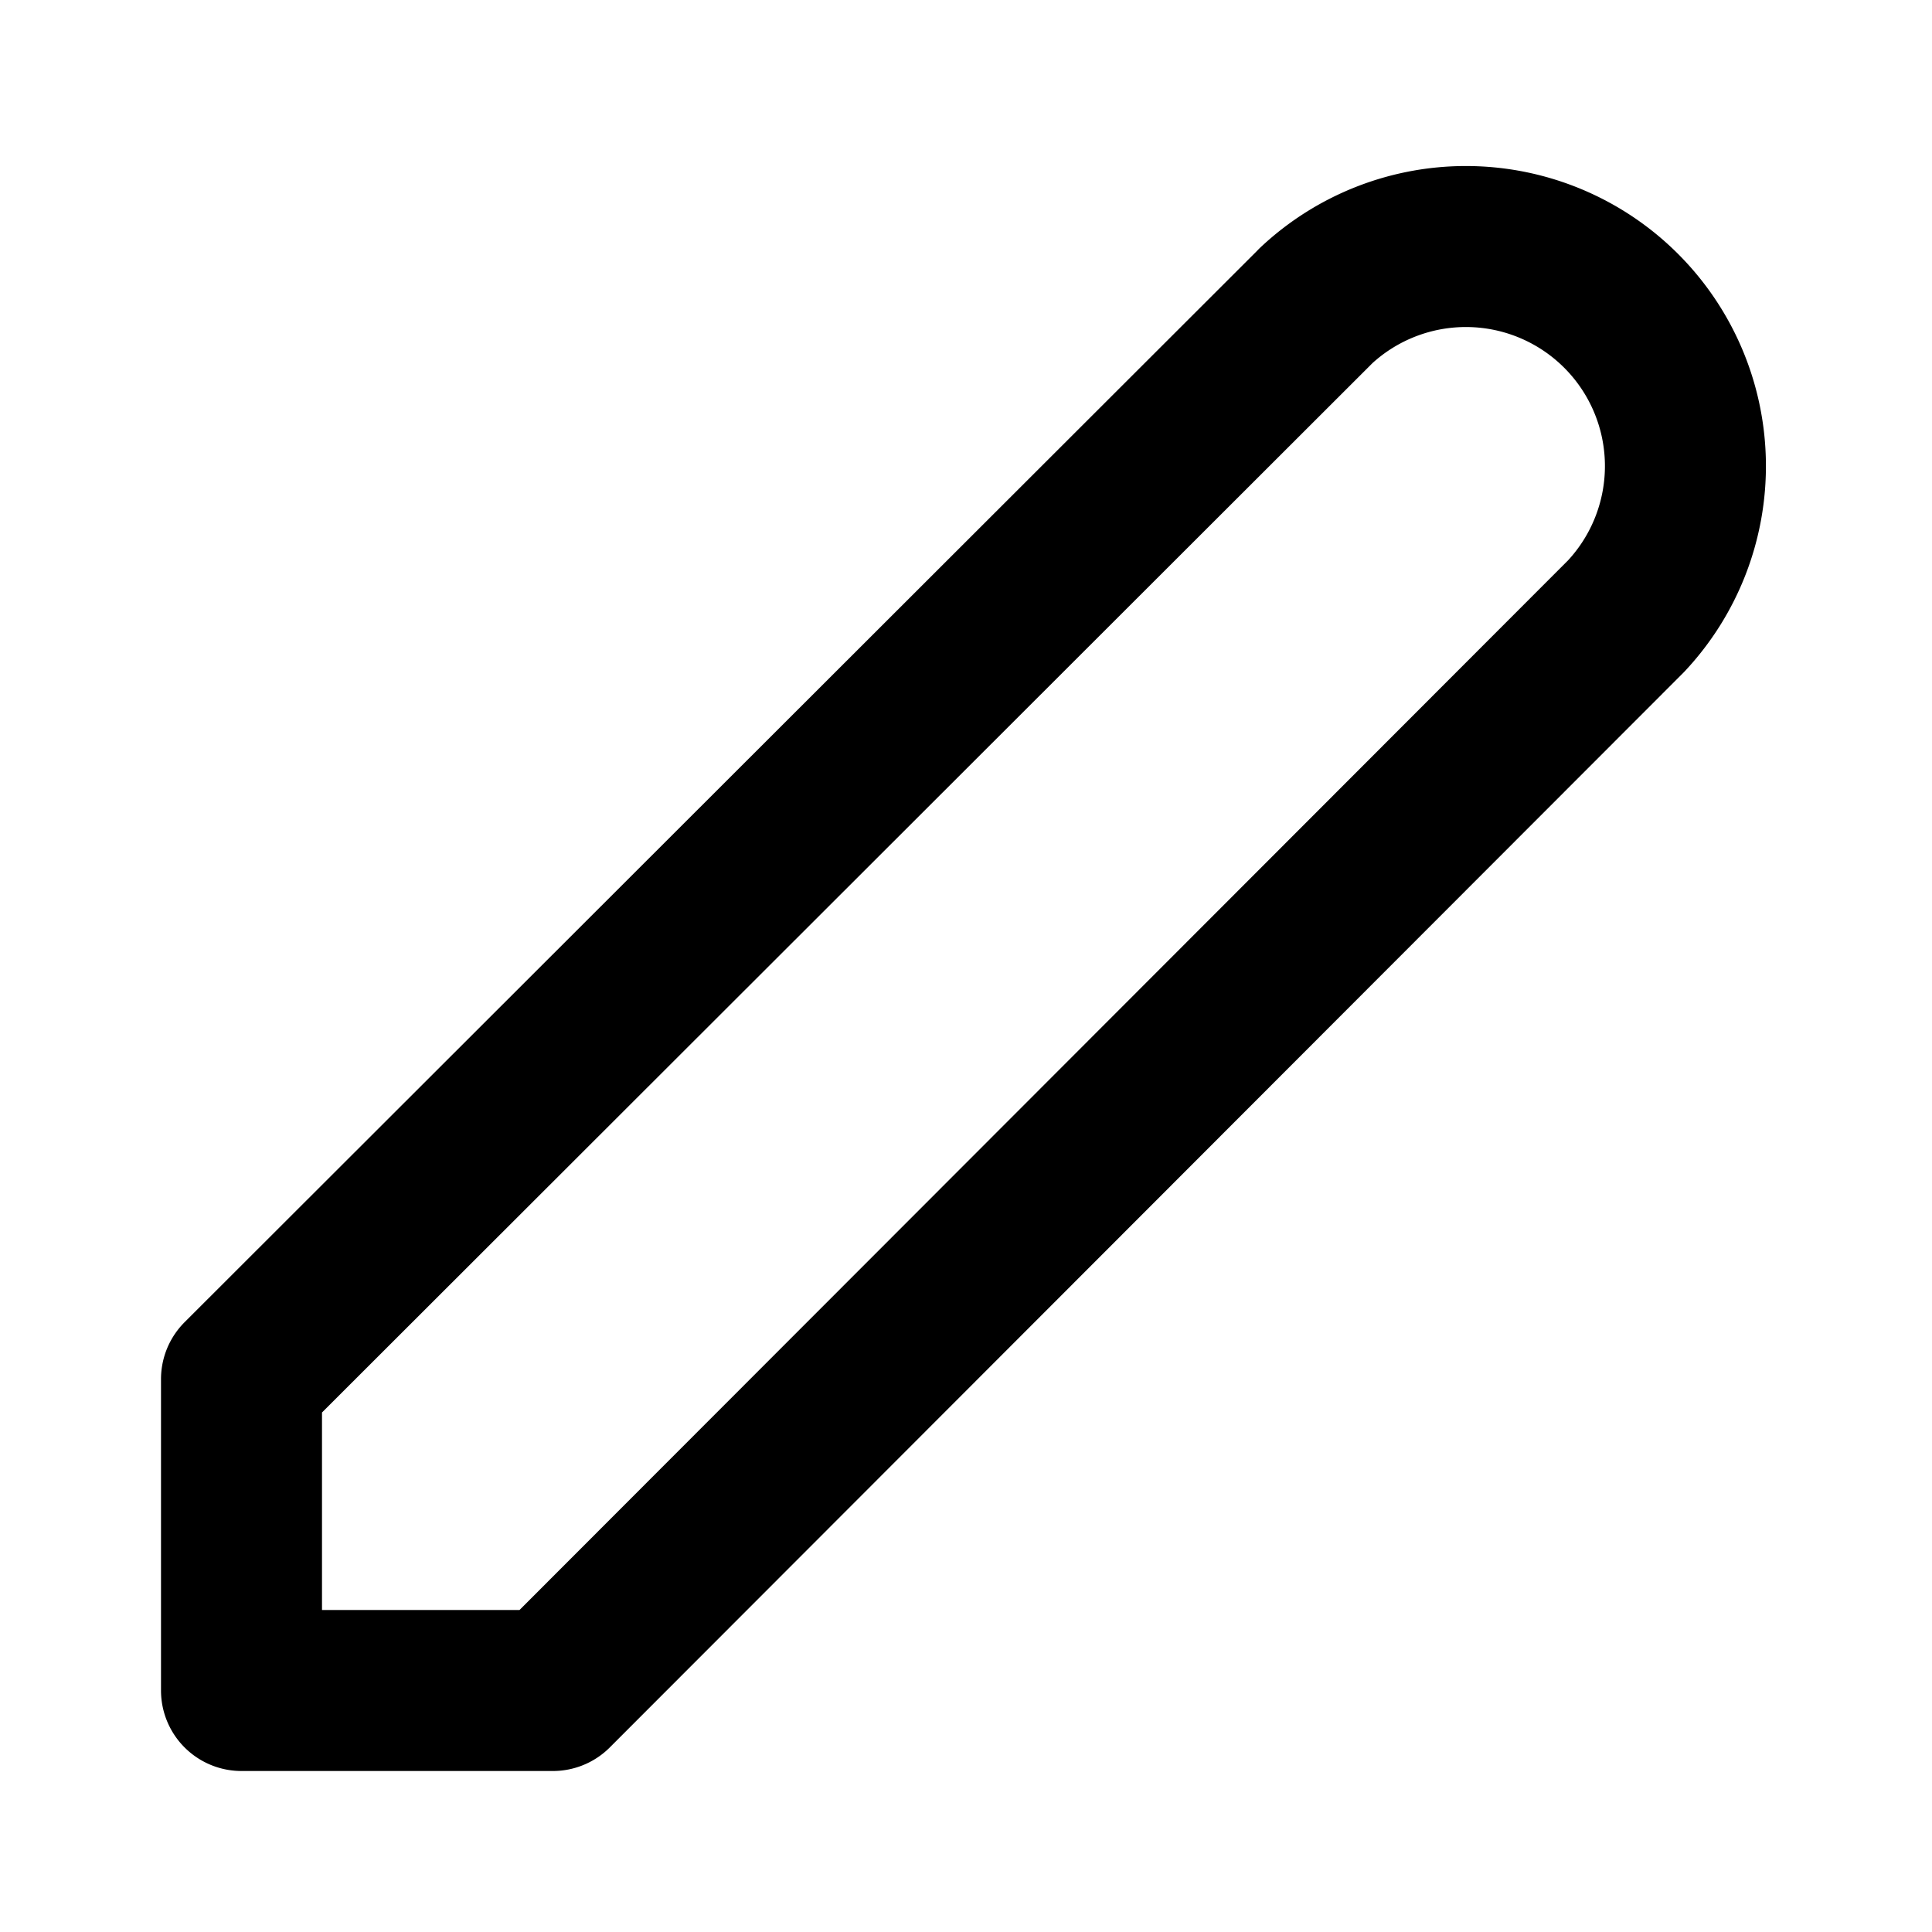 <svg xmlns="http://www.w3.org/2000/svg" width="24" height="24" fill="none" viewBox="0 0 24 24">
  <path stroke="#000" stroke-linecap="round" stroke-linejoin="round" stroke-width="2" d="M16.346 3.799A2.727 2.727 0 0 1 20.2 7.654L6.868 21H3v-3.868L16.346 3.8Z"/>
</svg>
